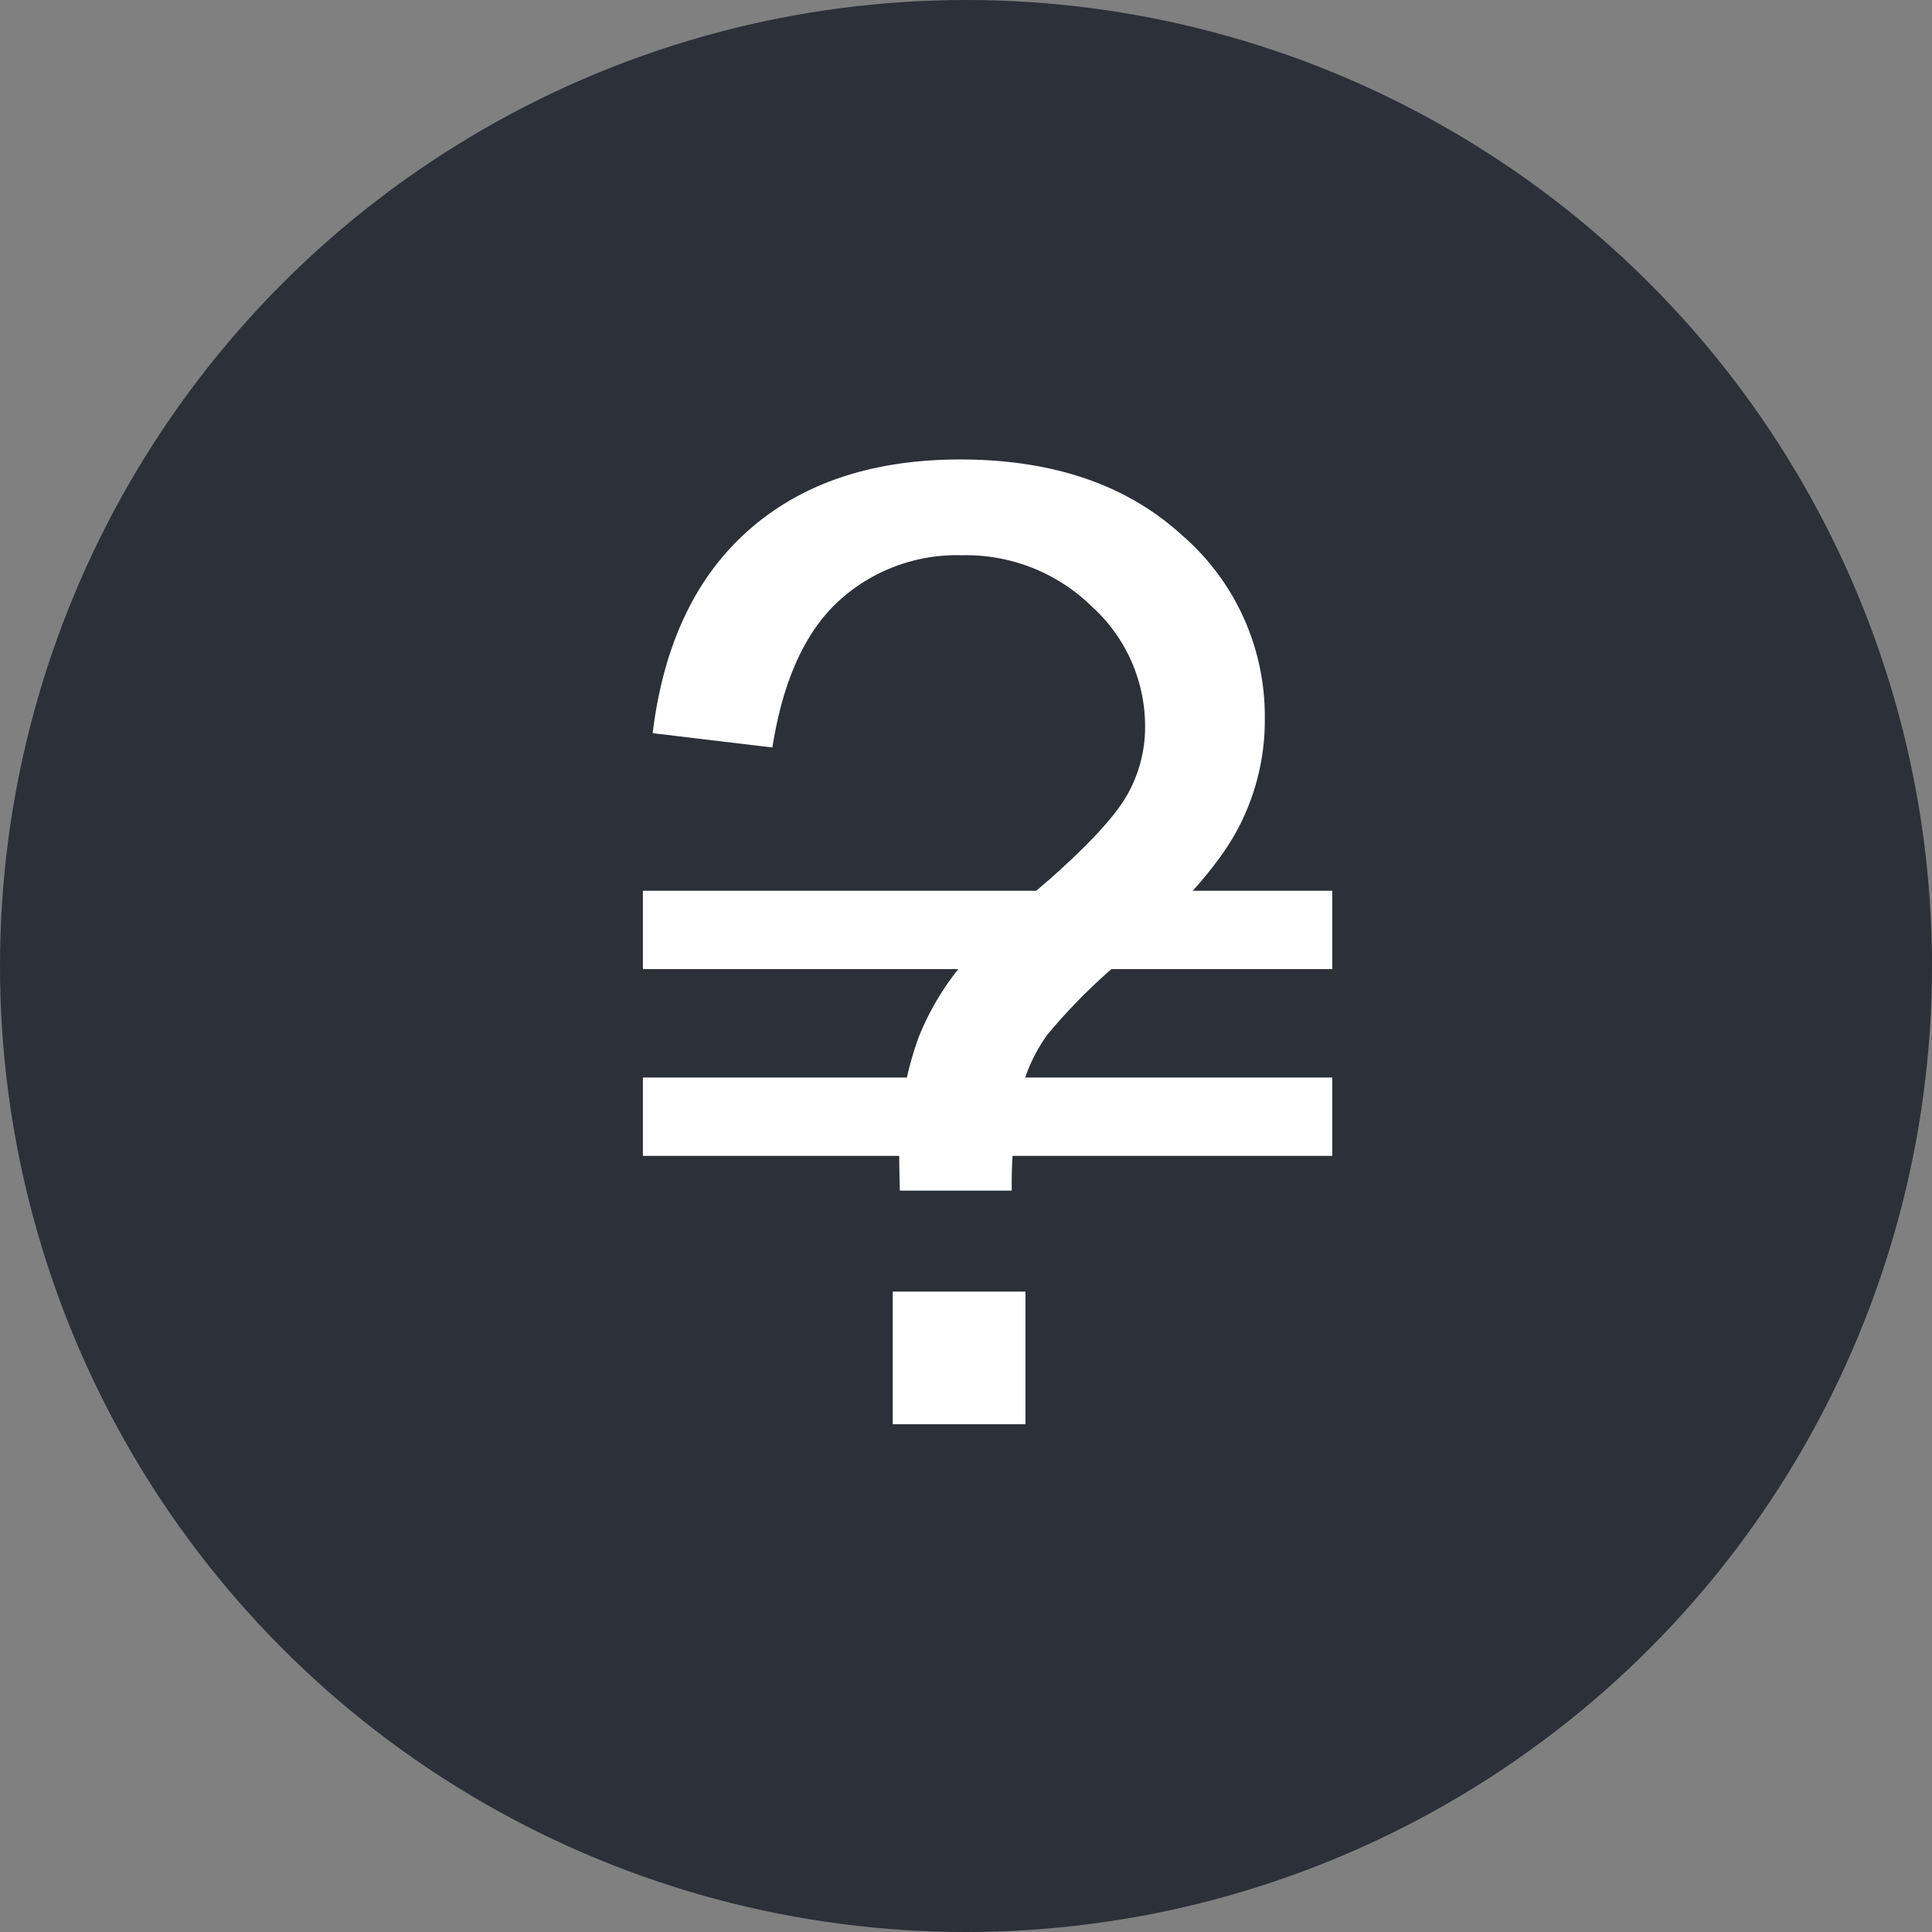 <svg xmlns="http://www.w3.org/2000/svg" width="156" height="156" viewBox="0 0 156 156">
  <rect x="0" y="0" width="156" height="156" fill="#808080" stroke="none"/>
  <g id="icon" transform="translate(-1612 1242.936)">
    <circle id="circle" cx="78" cy="78" r="78" transform="translate(1612 -1242.936)" fill="#2b3039"/>
    <path id="패스_14" data-name="패스 14" d="M24.66-18.861q-.052-1.881-.052-2.821a26.312,26.312,0,0,1,1.567-9.561,21.769,21.769,0,0,1,3.709-6.113,70.349,70.349,0,0,1,6.766-6.557q4.885-4.31,6.348-6.87a11.073,11.073,0,0,0,1.463-5.59,13.036,13.036,0,0,0-4.284-9.639,14.513,14.513,0,0,0-10.5-4.154A14.121,14.121,0,0,0,19.645-66.4q-4.023,3.762-5.277,11.755L4.7-55.8Q6.008-66.509,12.461-72.2T29.519-77.9q11.233,0,17.92,6.113A19.31,19.31,0,0,1,54.127-57a18.725,18.725,0,0,1-2.351,9.248q-2.351,4.232-9.2,10.292a46.557,46.557,0,0,0-6.008,6.008,13.394,13.394,0,0,0-2.09,4.441,37.207,37.207,0,0,0-.784,8.15ZM24.085,0V-10.71H34.8V0Z" transform="translate(1660 -1127.936)" fill="#fff"/>
    <rect id="square" width="55.662" height="6.325" transform="translate(1663.911 -1155.93)" fill="#fff"/>
    <rect id="square-2" data-name="square" width="55.662" height="6.325" transform="translate(1663.911 -1171.01)" fill="#fff"/>
  </g>
</svg>
